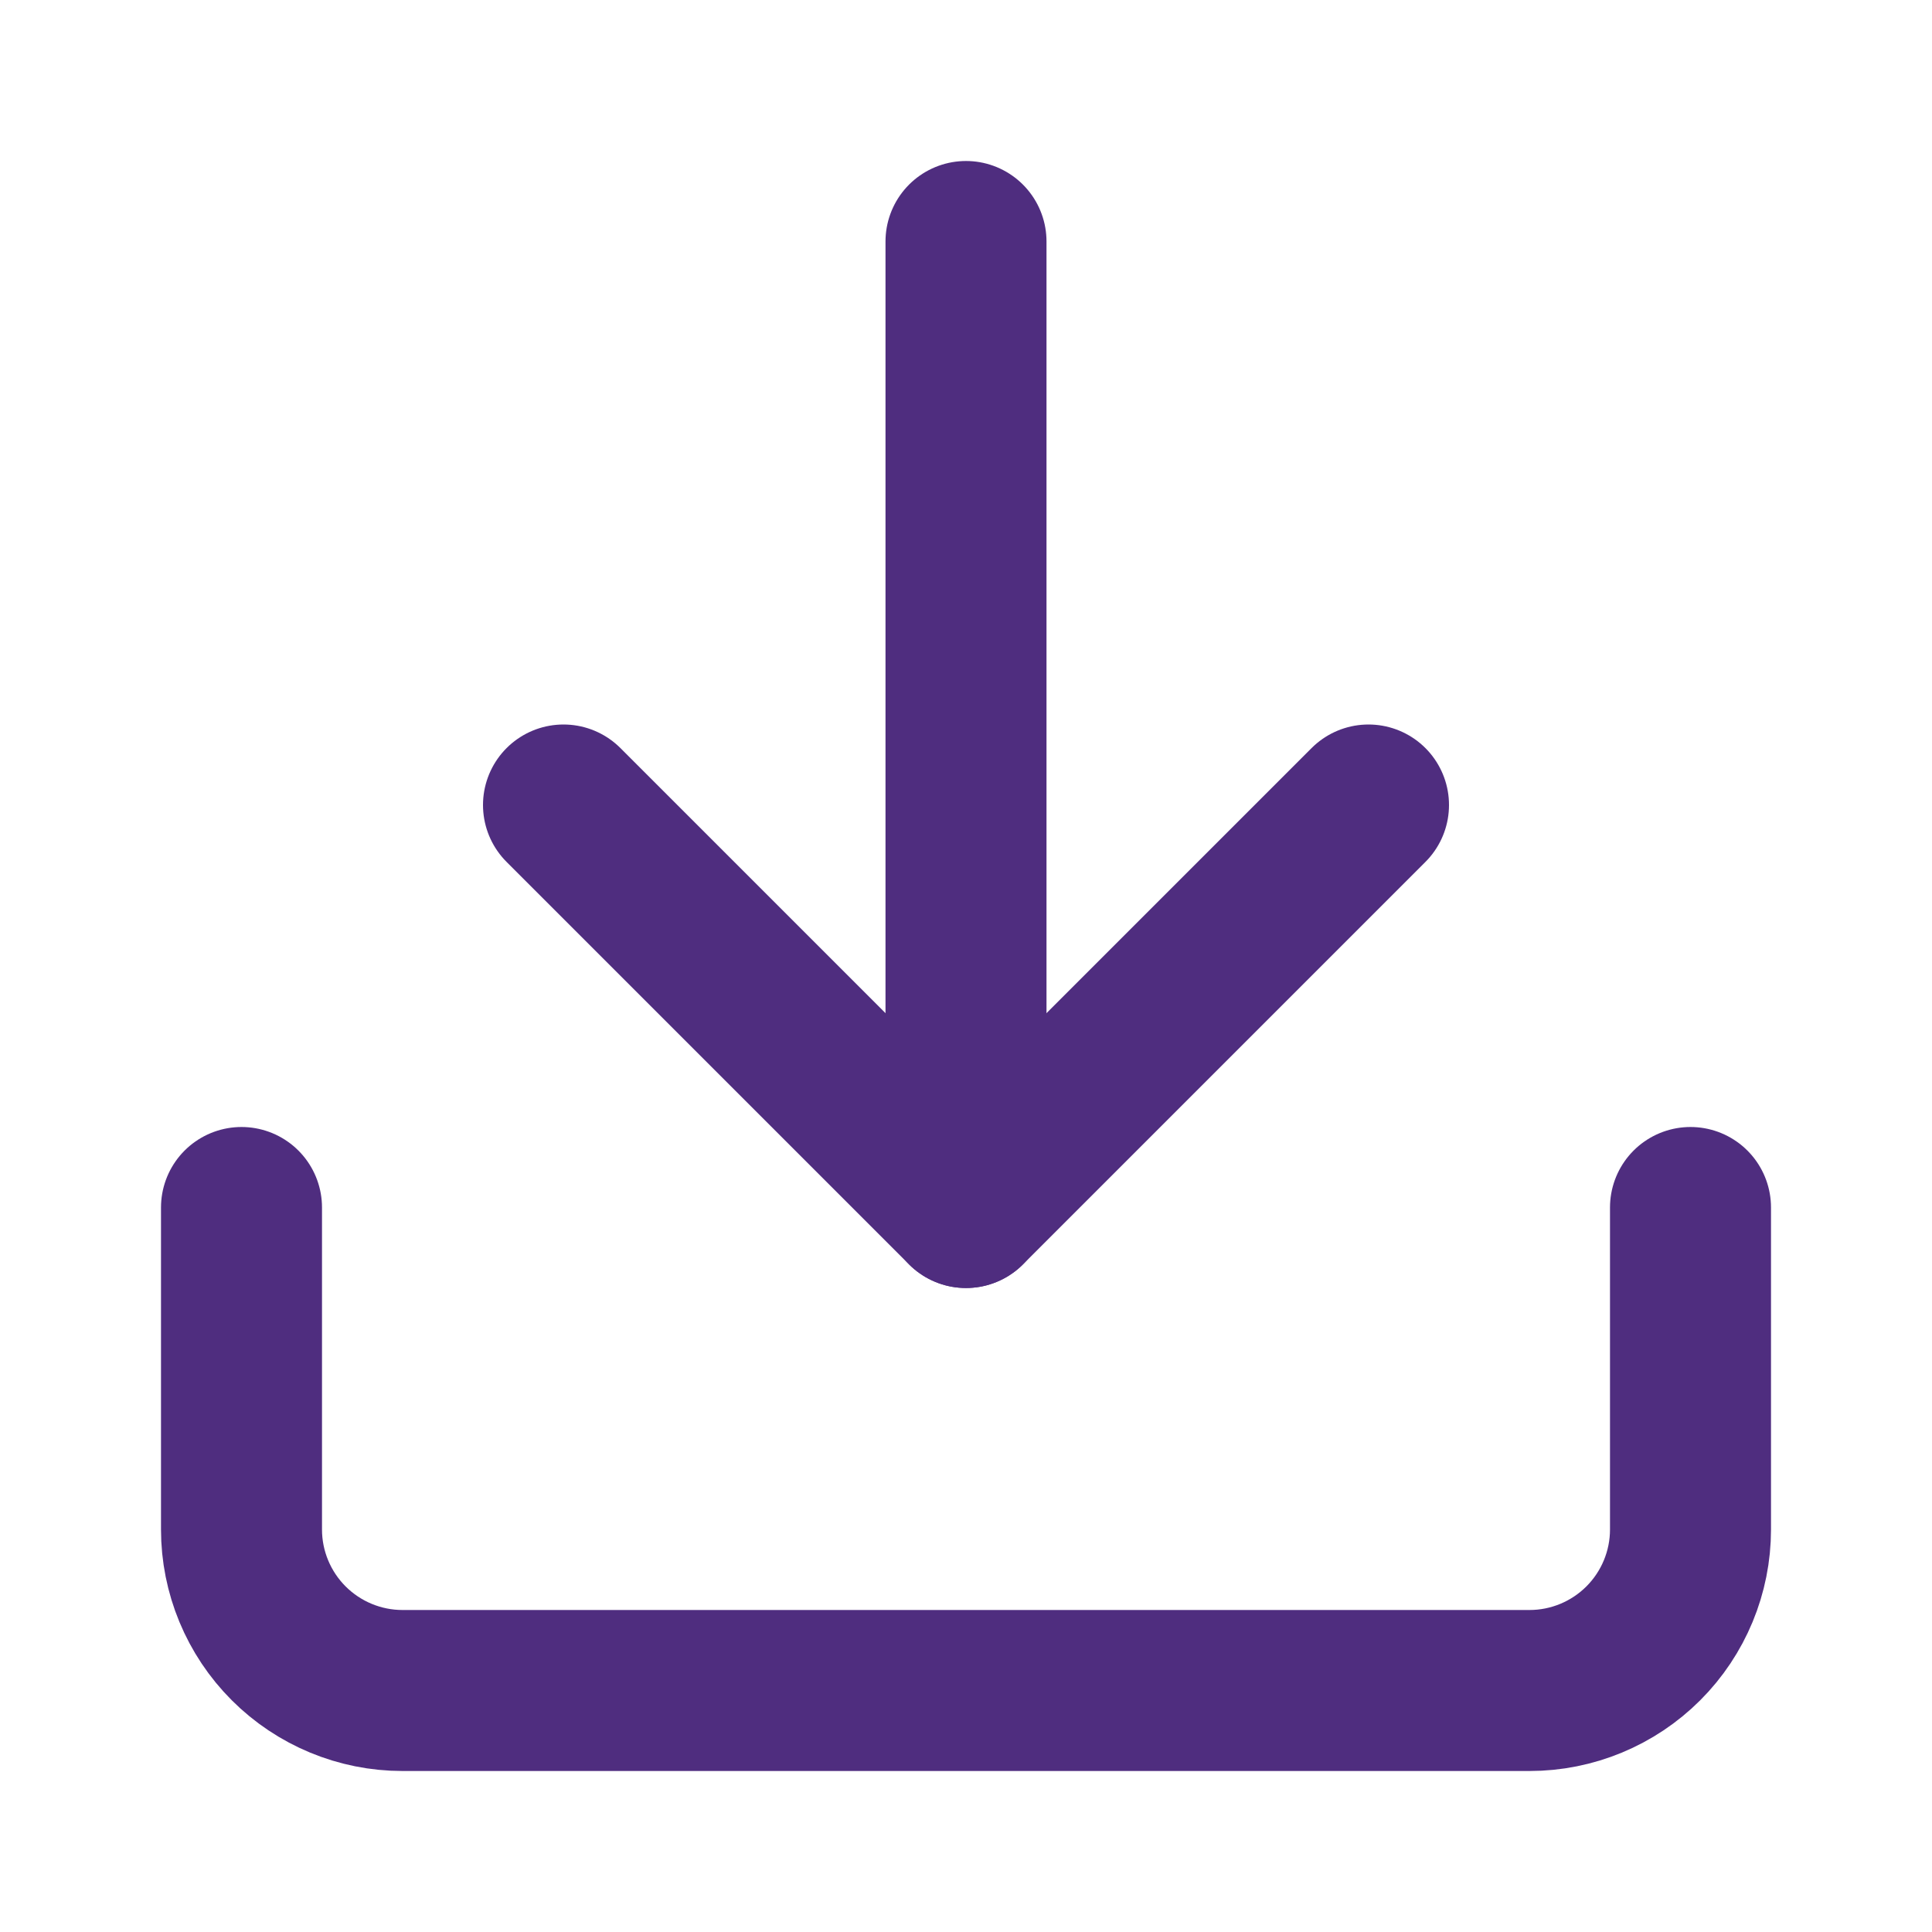 <svg width="24" height="24" viewBox="0 0 24 24" fill="none" xmlns="http://www.w3.org/2000/svg">
<path d="M21 15V19C21 19.53 20.789 20.039 20.414 20.414C20.039 20.789 19.53 21 19 21H5C4.47 21 3.961 20.789 3.586 20.414C3.211 20.039 3 19.53 3 19V15" stroke="#4F2D7F" stroke-width="2" stroke-linecap="round" stroke-linejoin="round"/>
<path d="M7 10L12 15L17 10" stroke="#4F2D7F" stroke-width="2" stroke-linecap="round" stroke-linejoin="round"/>
<path d="M12 15V3" stroke="#4F2D7F" stroke-width="2" stroke-linecap="round" stroke-linejoin="round"/>
</svg>
